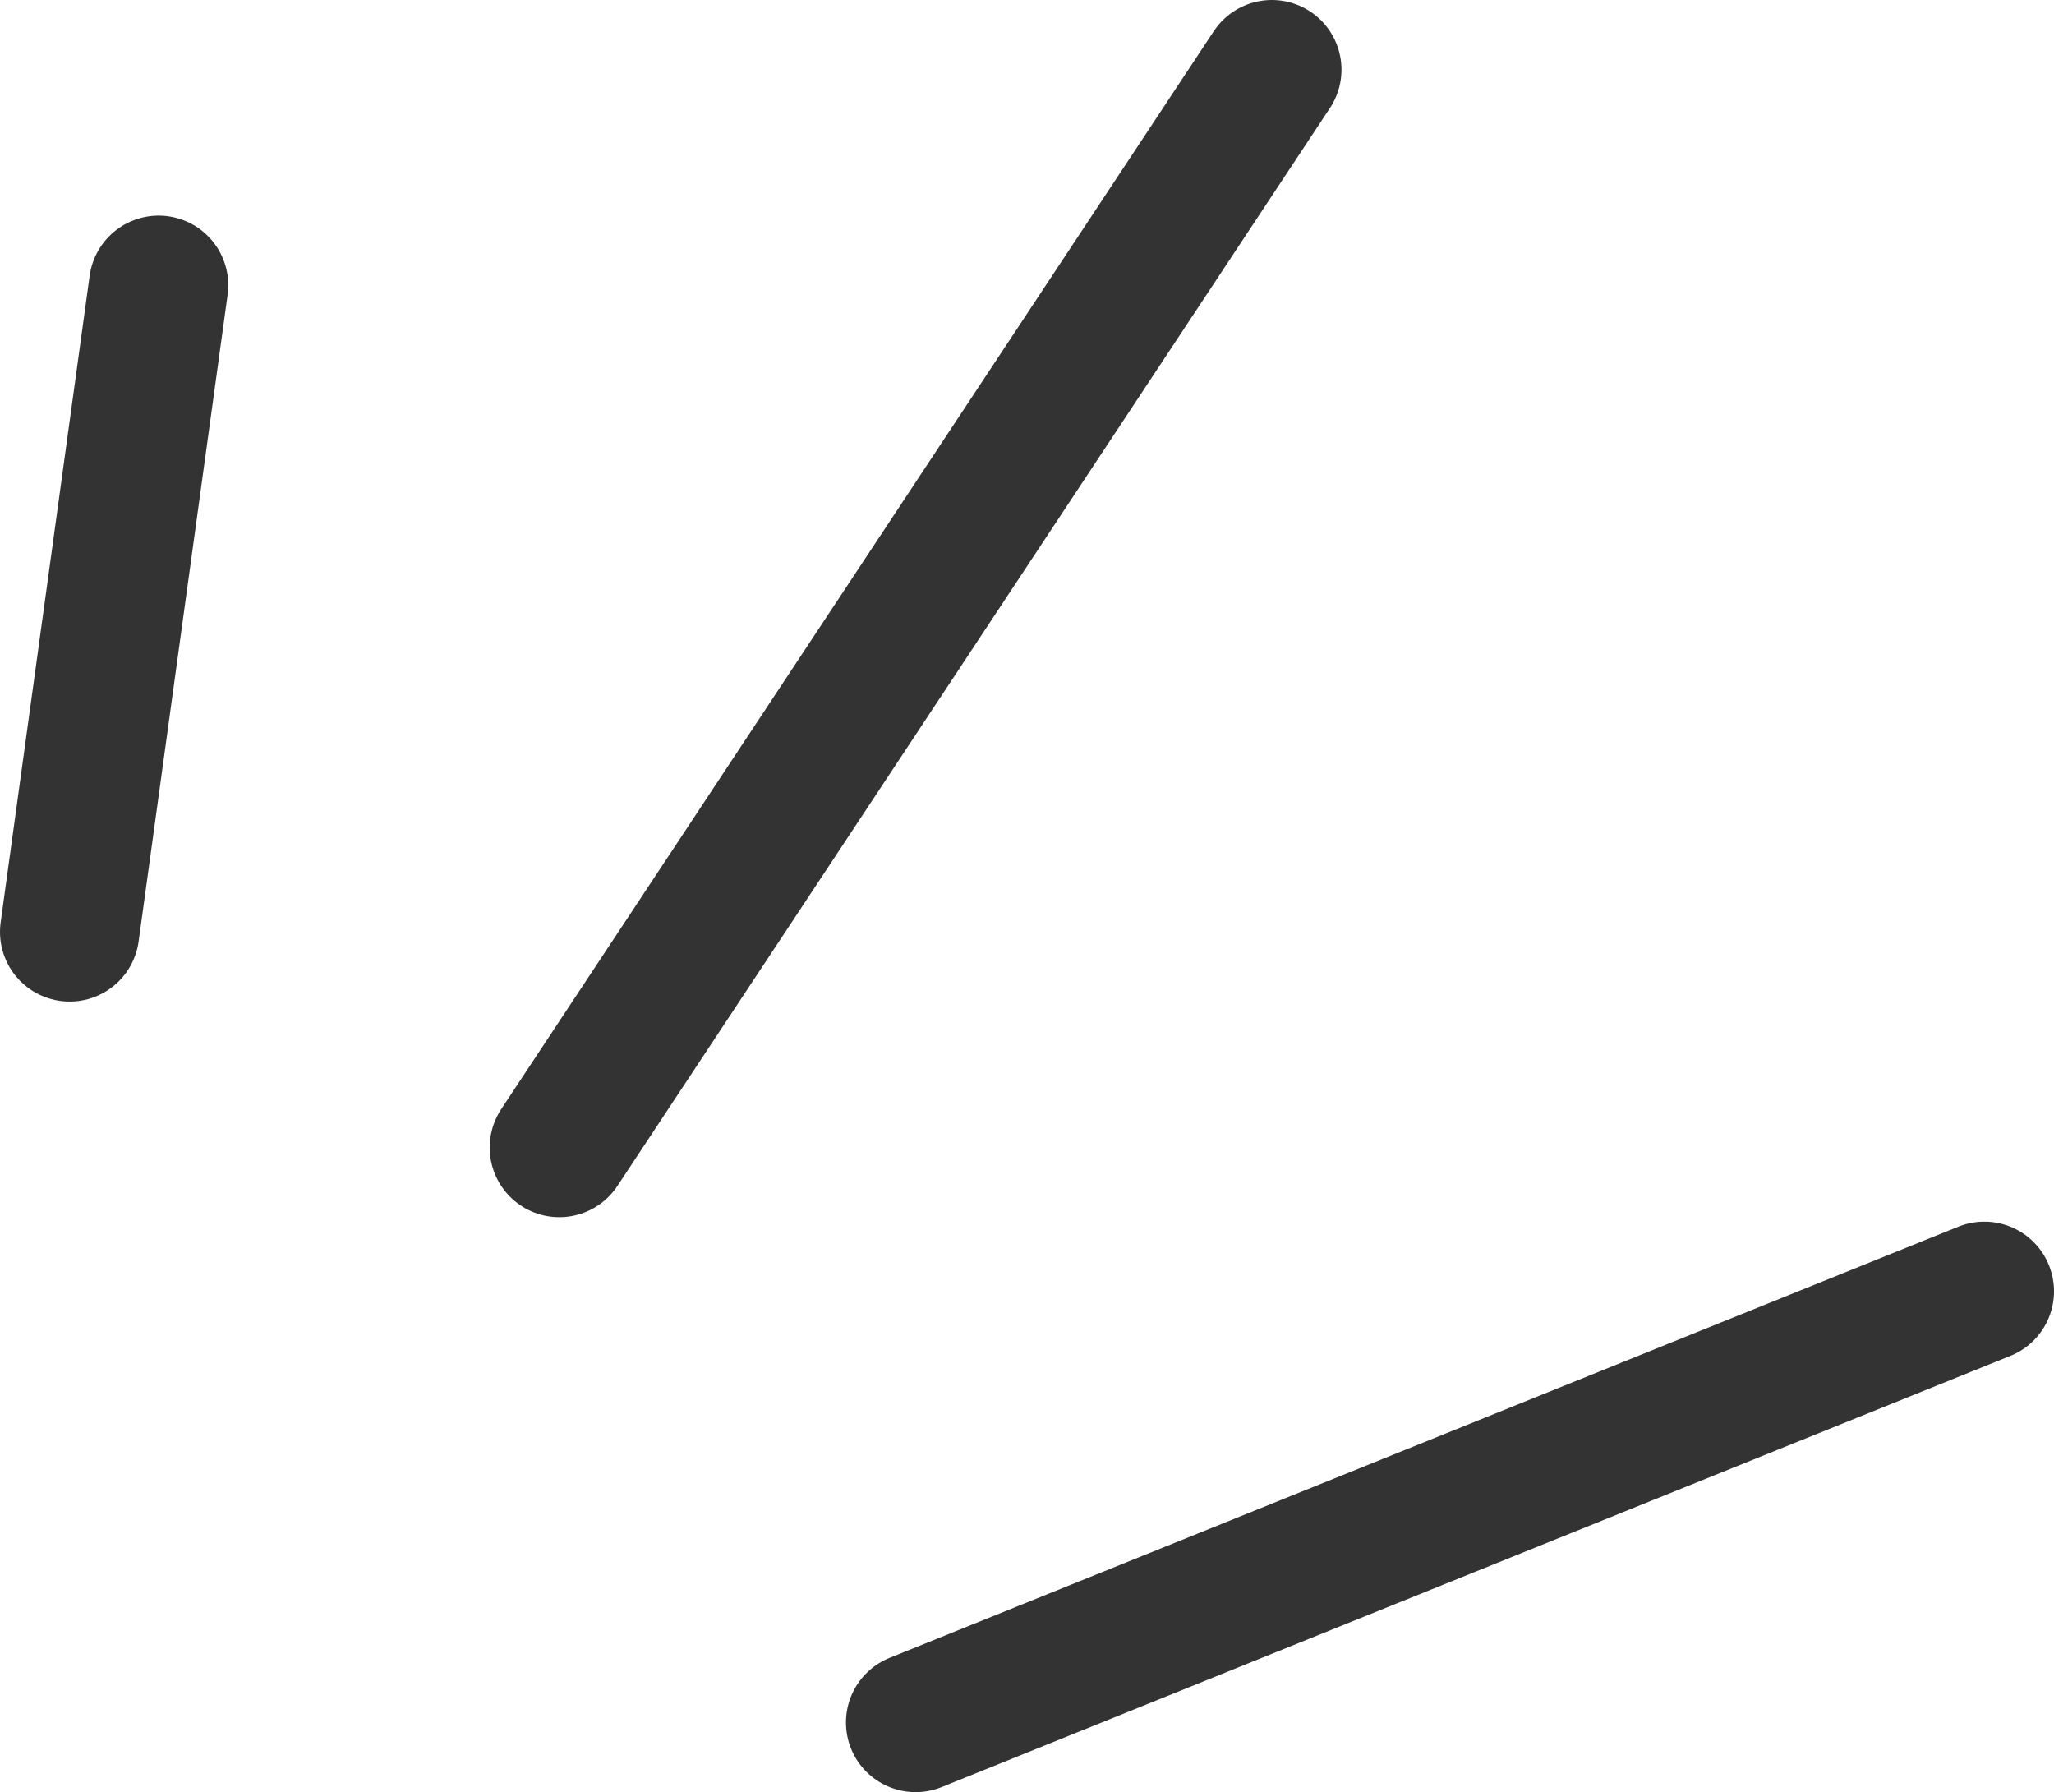 <?xml version="1.0" encoding="UTF-8"?><svg id="_レイヤー_1" xmlns="http://www.w3.org/2000/svg" viewBox="0 0 14.748 12.867"><defs><style>.cls-1{fill:none;stroke:#333;stroke-linecap:round;}</style></defs><g id="_グループ_20"><line id="_線_4" class="cls-1" x1="9.132" y1=".5" x2="4.016" y2="8.239"/><line id="_線_5" class="cls-1" x1="14.248" y1="9.271" x2="6.574" y2="12.367"/><line id="_線_6" class="cls-1" x1="1.139" y1="2.048" x2=".5" y2="6.691"/></g></svg>